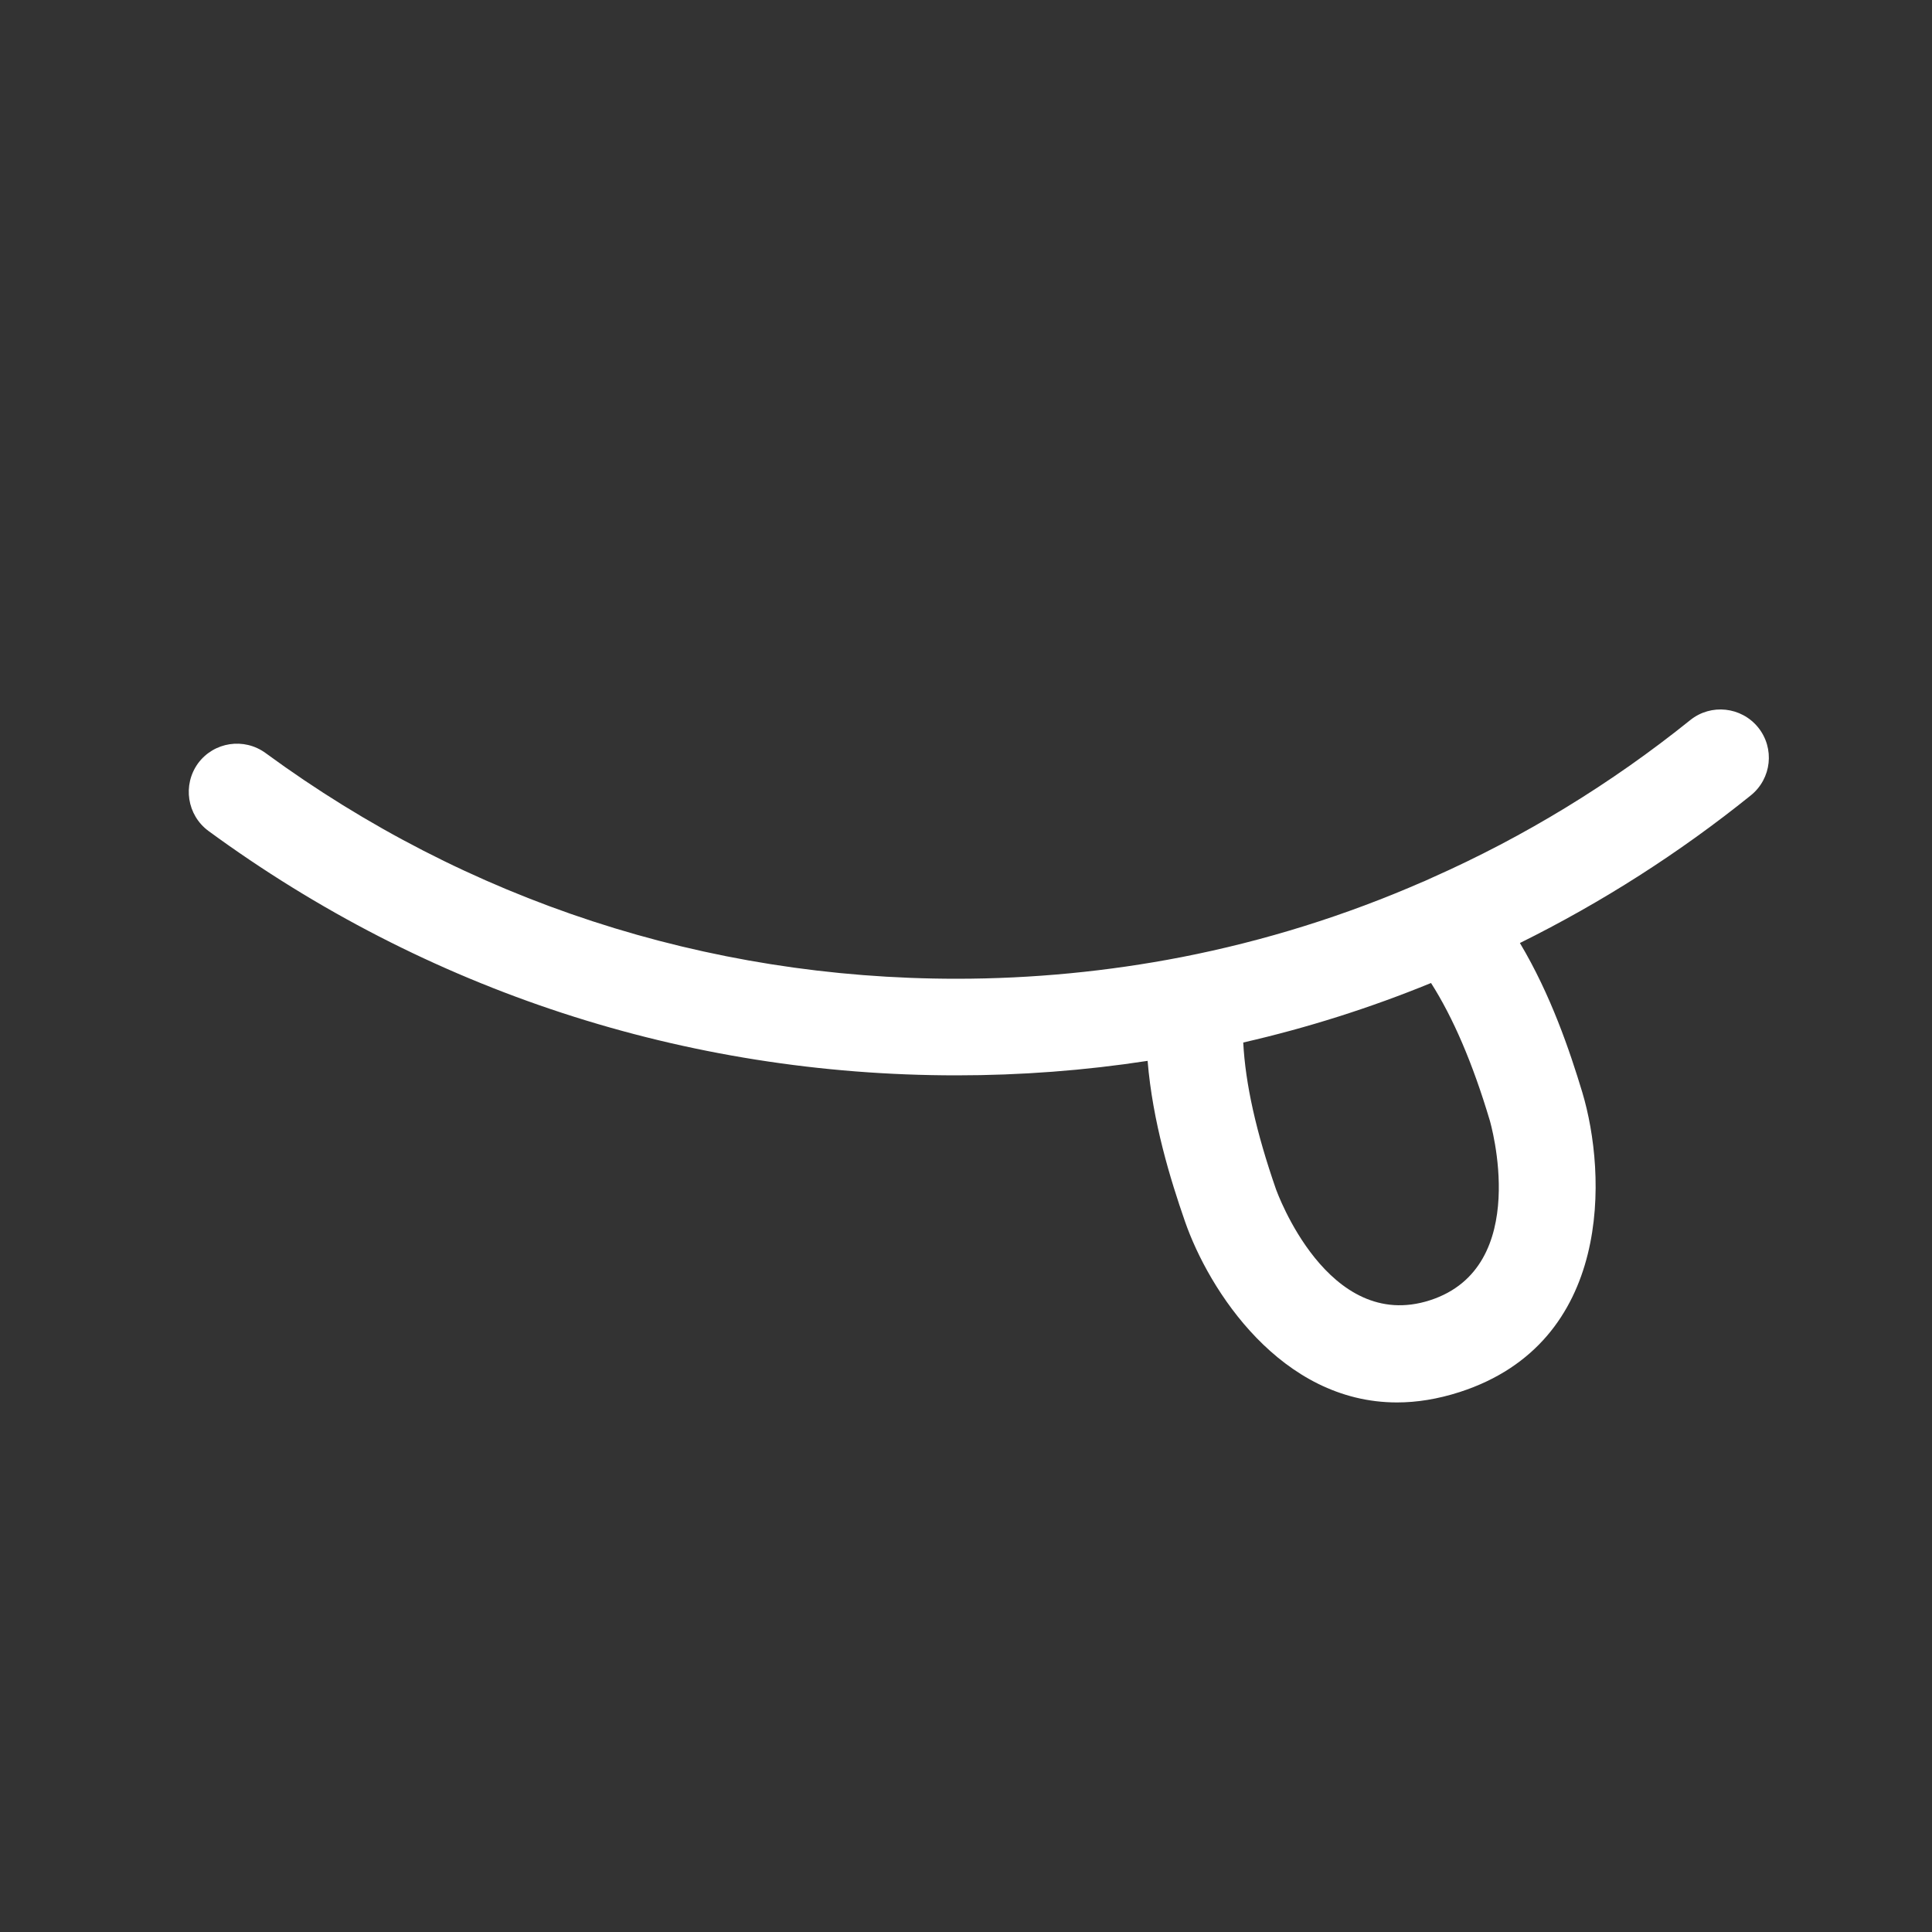 <?xml version="1.0" encoding="UTF-8"?>
<svg id="Layer_2" data-name="Layer 2" xmlns="http://www.w3.org/2000/svg" viewBox="0 0 100 100">
  <rect x="0" y="0" width="100" height="100" fill="#333333" stroke="none"/>
  <defs>
    <style>
      .cls-1 {
        fill: #fff;
        stroke-width: 0px;
      }
    </style>
  </defs>
  <path class="cls-1" d="M91,37.65c-.87-1.07-2.44-1.24-3.51-.38-4.09,3.29-8.59,6.04-13.37,8.16-.15.07-.29.13-.44.2h-.01c-4.02,1.76-8.21,3.07-12.51,3.91-3.81.74-7.73,1.12-11.65,1.12-12.97,0-25.34-4.04-35.76-11.68-1.12-.82-2.68-.58-3.5.53-.81,1.12-.57,2.68.54,3.5,11.29,8.27,24.68,12.65,38.72,12.65,3.32,0,6.63-.25,9.89-.75.26,3.16,1.18,6.14,1.93,8.3,1.24,3.58,4.97,9.38,10.98,9.38,1.02,0,2.1-.17,3.25-.54,7.93-2.57,7.61-11.27,6.34-15.51-.65-2.15-1.63-5.05-3.23-7.73,4.24-2.1,8.25-4.66,11.95-7.64,1.08-.87,1.25-2.44.38-3.52ZM74.02,67.3c-5.31,1.72-7.94-5.66-7.97-5.73-1.03-2.96-1.59-5.47-1.7-7.61,3.32-.76,6.57-1.79,9.72-3.08,1.14,1.79,2.15,4.13,3.04,7.11.02.07,2.22,7.59-3.09,9.31Z"/>
</svg>